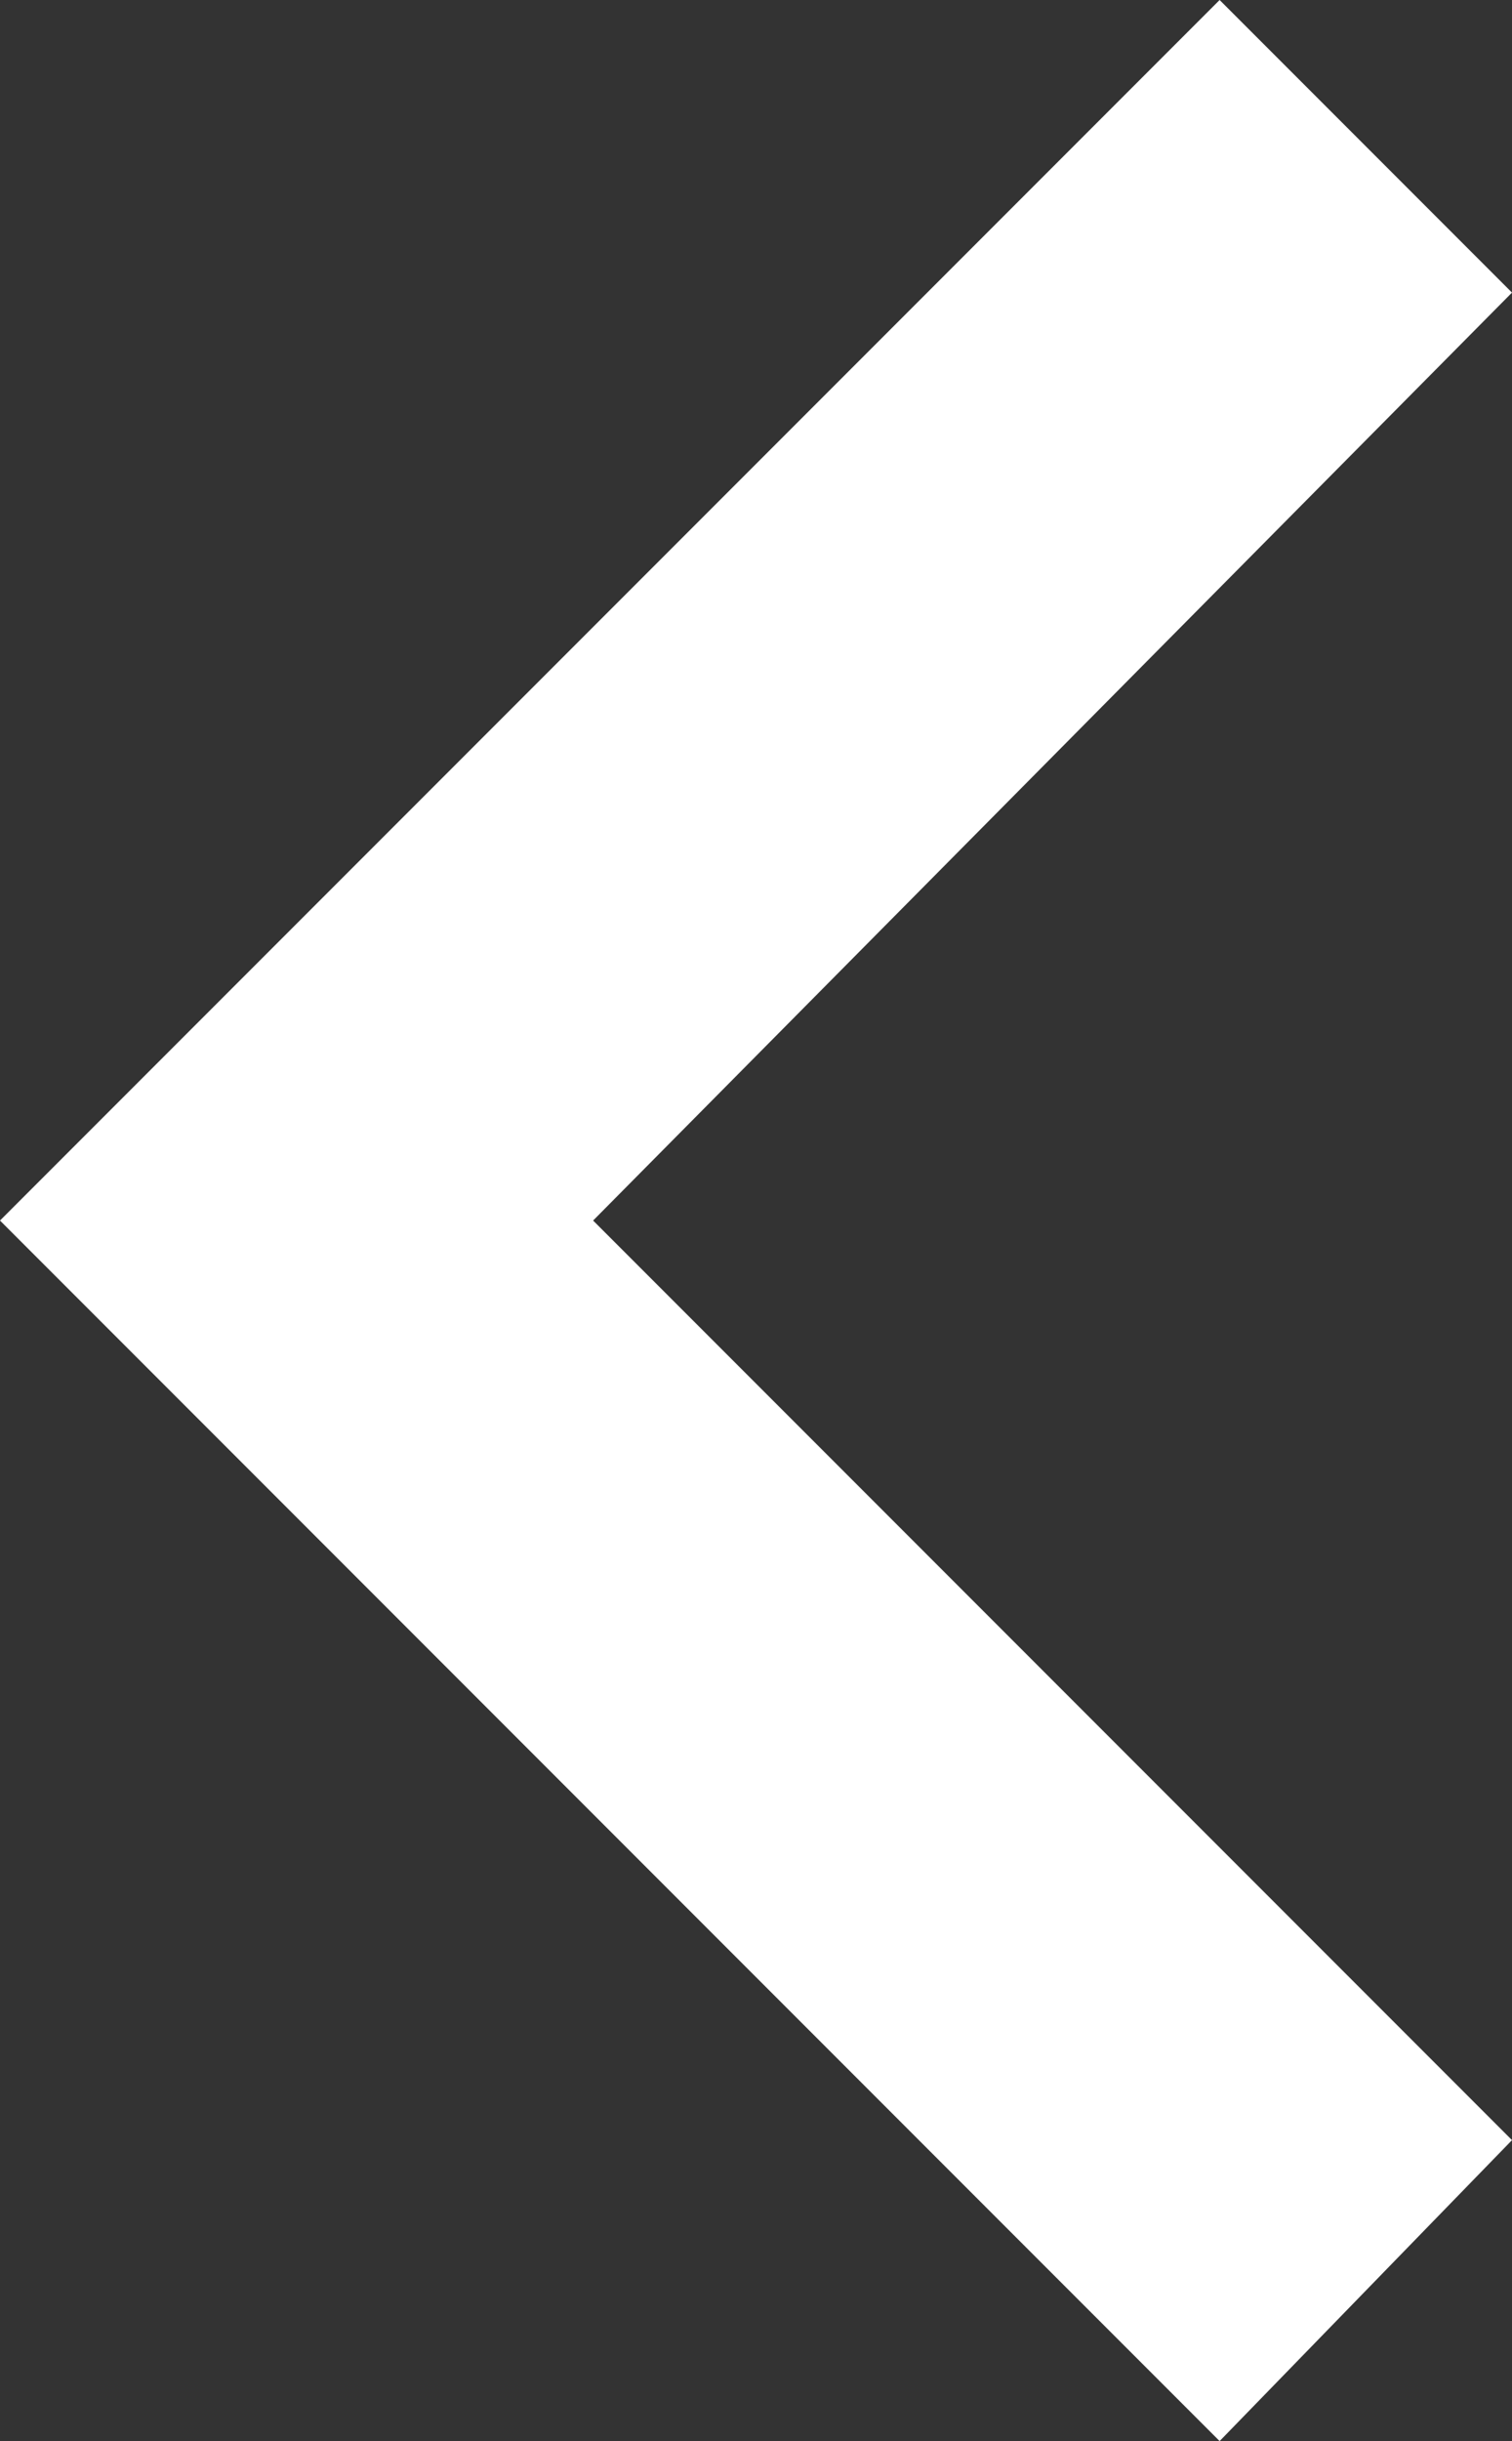 <?xml version="1.0" encoding="utf-8"?>
<!-- Generator: Adobe Illustrator 22.1.0, SVG Export Plug-In . SVG Version: 6.00 Build 0)  -->
<svg version="1.1" id="Layer_1" xmlns="http://www.w3.org/2000/svg" xmlns:xlink="http://www.w3.org/1999/xlink" x="0px" y="0px"
	 viewBox="0 0 18.1 29.2" style="enable-background:new 0 0 18.1 29.2;" xml:space="preserve">
<rect x="0" y="0" width="18.1" height="29.2" fill="#333333" stroke="none"/>
<style type="text/css">
	.st0{fill:#ffffff;}
</style>
<g id="Group_14" transform="translate(-863 -1621)">
	<polygon class="st0" points="877.6,1650.2 863,1635.6 877.6,1621 881.1,1624.5 870.1,1635.6 881.1,1646.6 	"/>
</g>
</svg>
